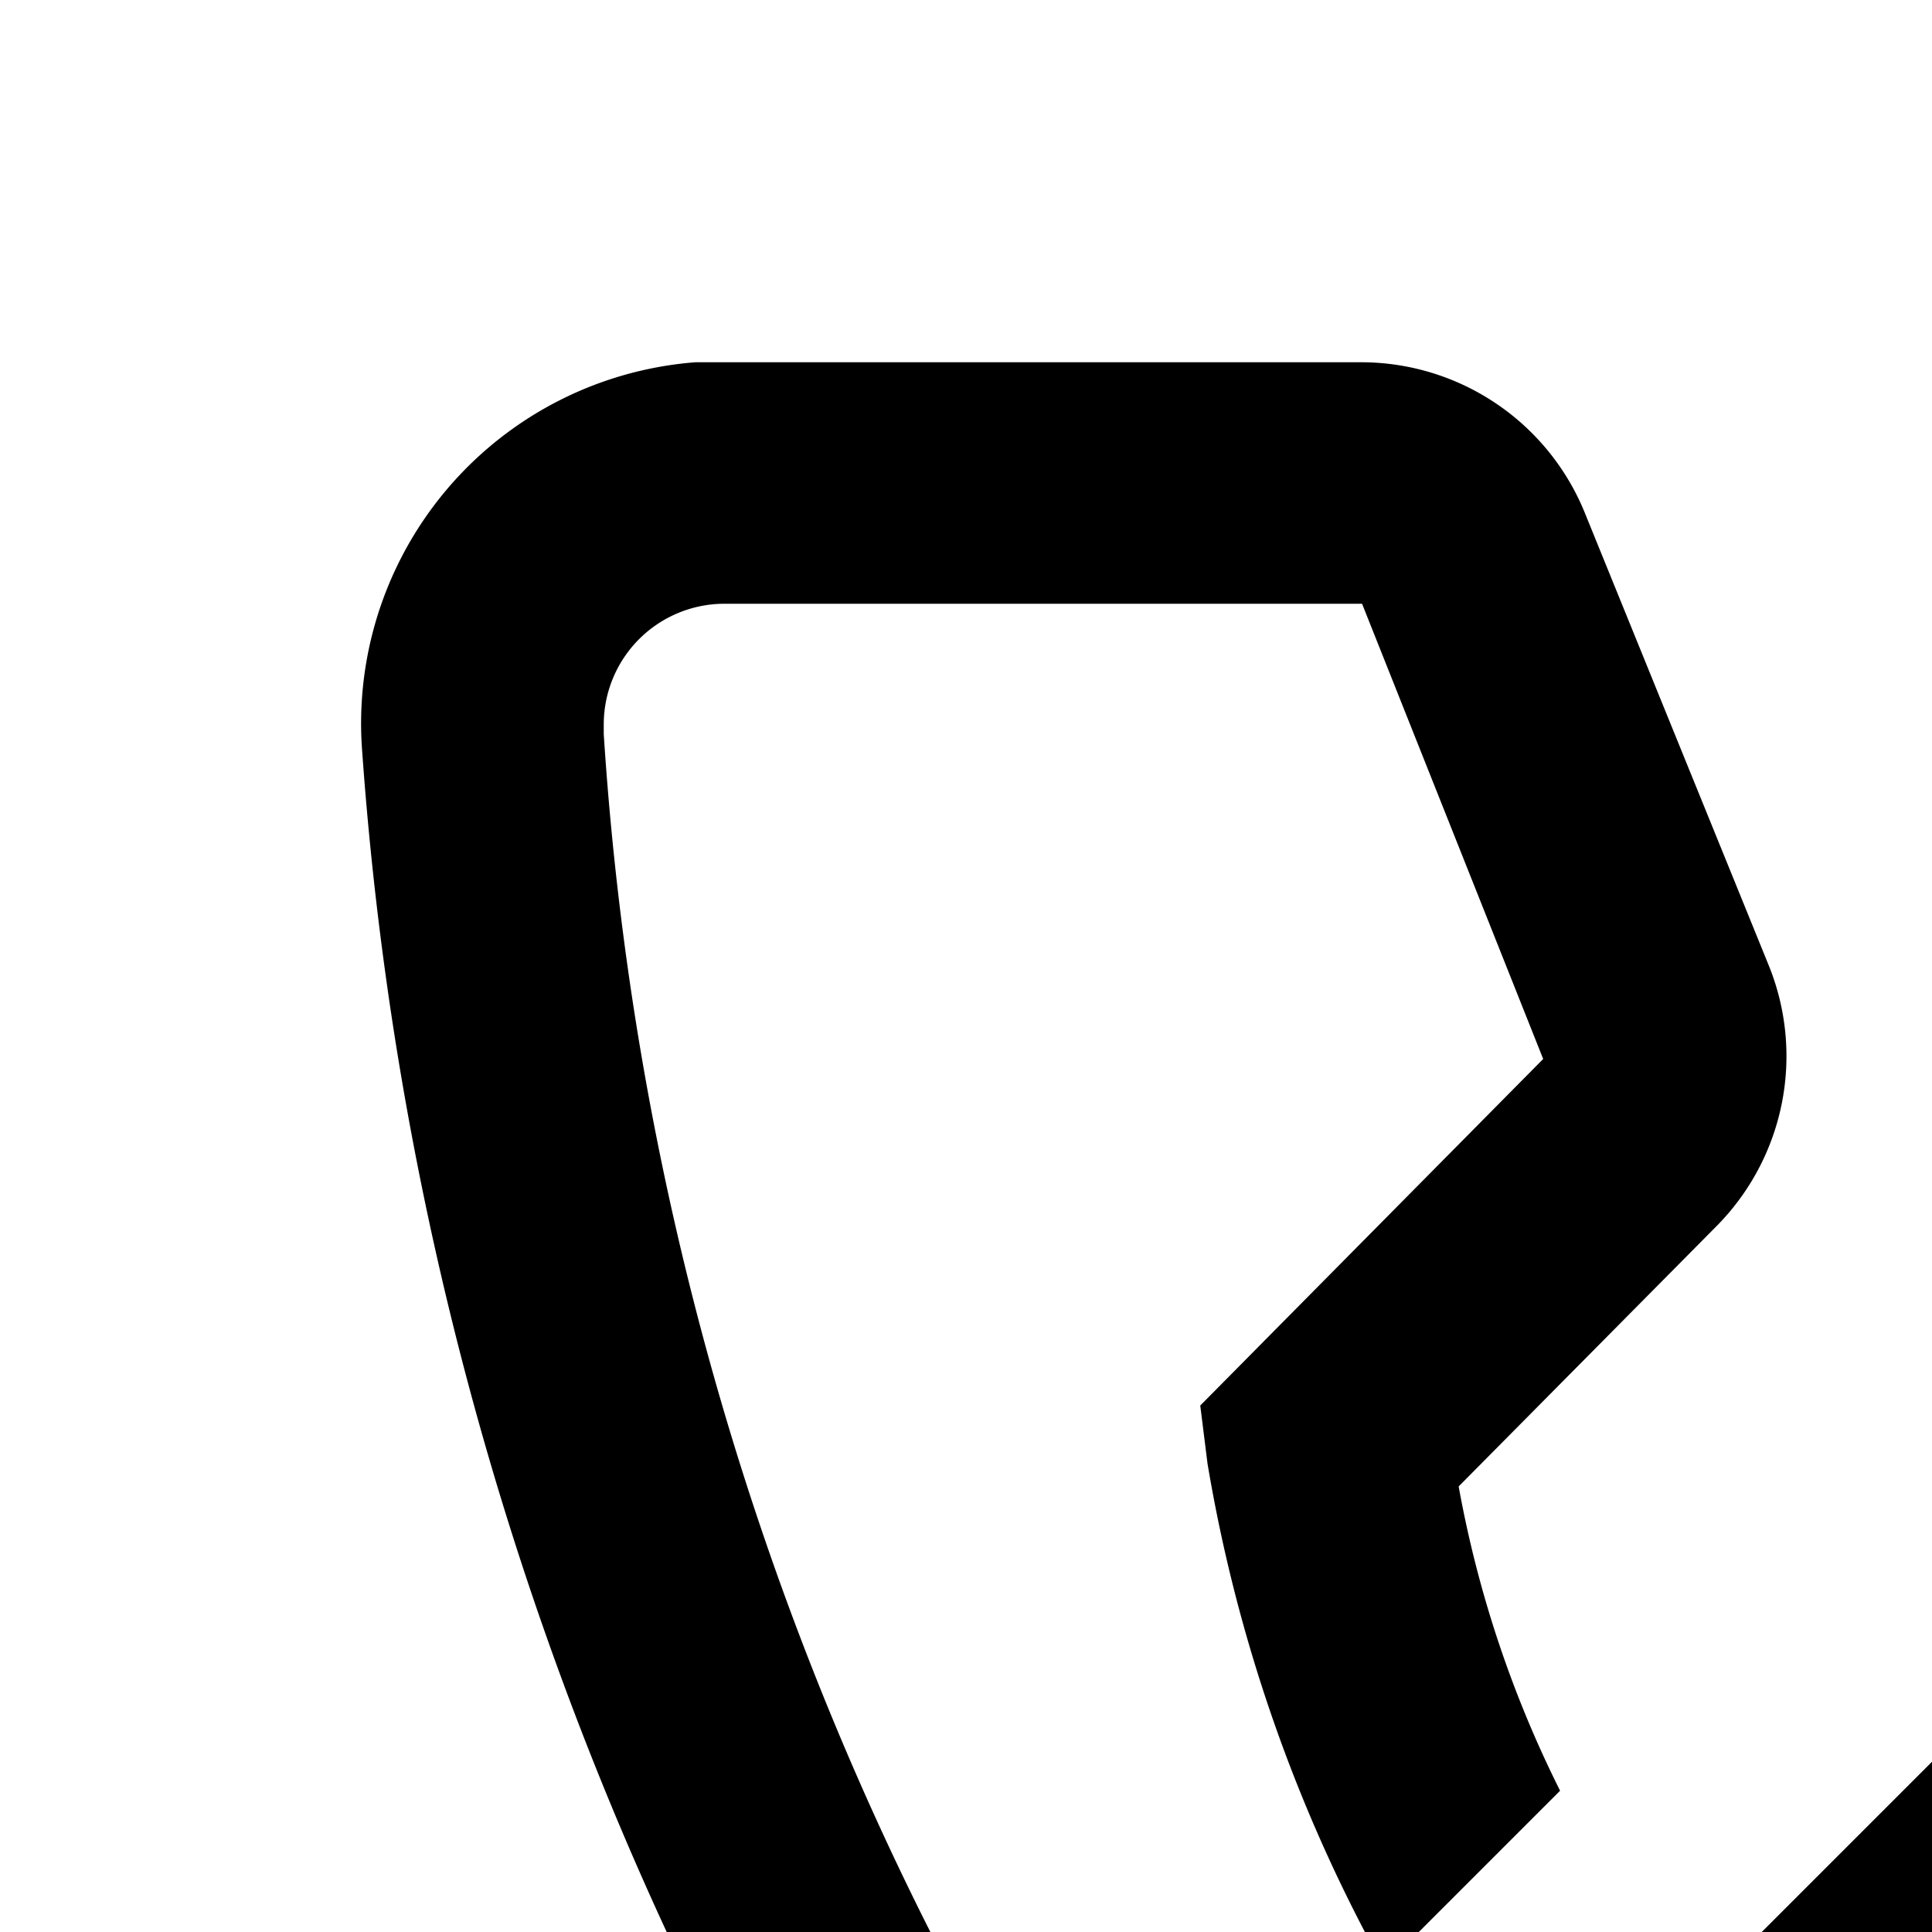 <svg xmlns="http://www.w3.org/2000/svg" viewBox="0 0 16 16"><path d="M9.19 18.56A25.66 25.66 0 015 6.08V6A1 1 0 016 5h5.28l1.5 3.77L9.94 11.64l.06.48a13 13 0 001.46 4.17l1.46-1.46a9.34 9.34 0 01-.84-2.52l2.13-2.15A2 2 0 0014.65 8L13.13 4.26A2 2 0 0011.27 3H5.76A3 3 0 003 6.23 28 28 0 007.79 20zM27.77 18.86L24 17.35a2 2 0 00-2.17.41l-2.17 2.15A9.17 9.17 0 0115.45 18L30 3.41 28.59 2 2 28.59 3.41 30l7-7c3.38 3.18 8.28 5.62 15.39 6H26a3 3 0 003-3V20.72A2 2 0 0027.77 18.86zM27 26v.06a1 1 0 01-1.06.94c-6.51-.37-11-2.54-14.11-5.42L14 19.44A10.77 10.77 0 0019.88 22l.48.06 2.87-2.85L27 20.72z"/></svg>